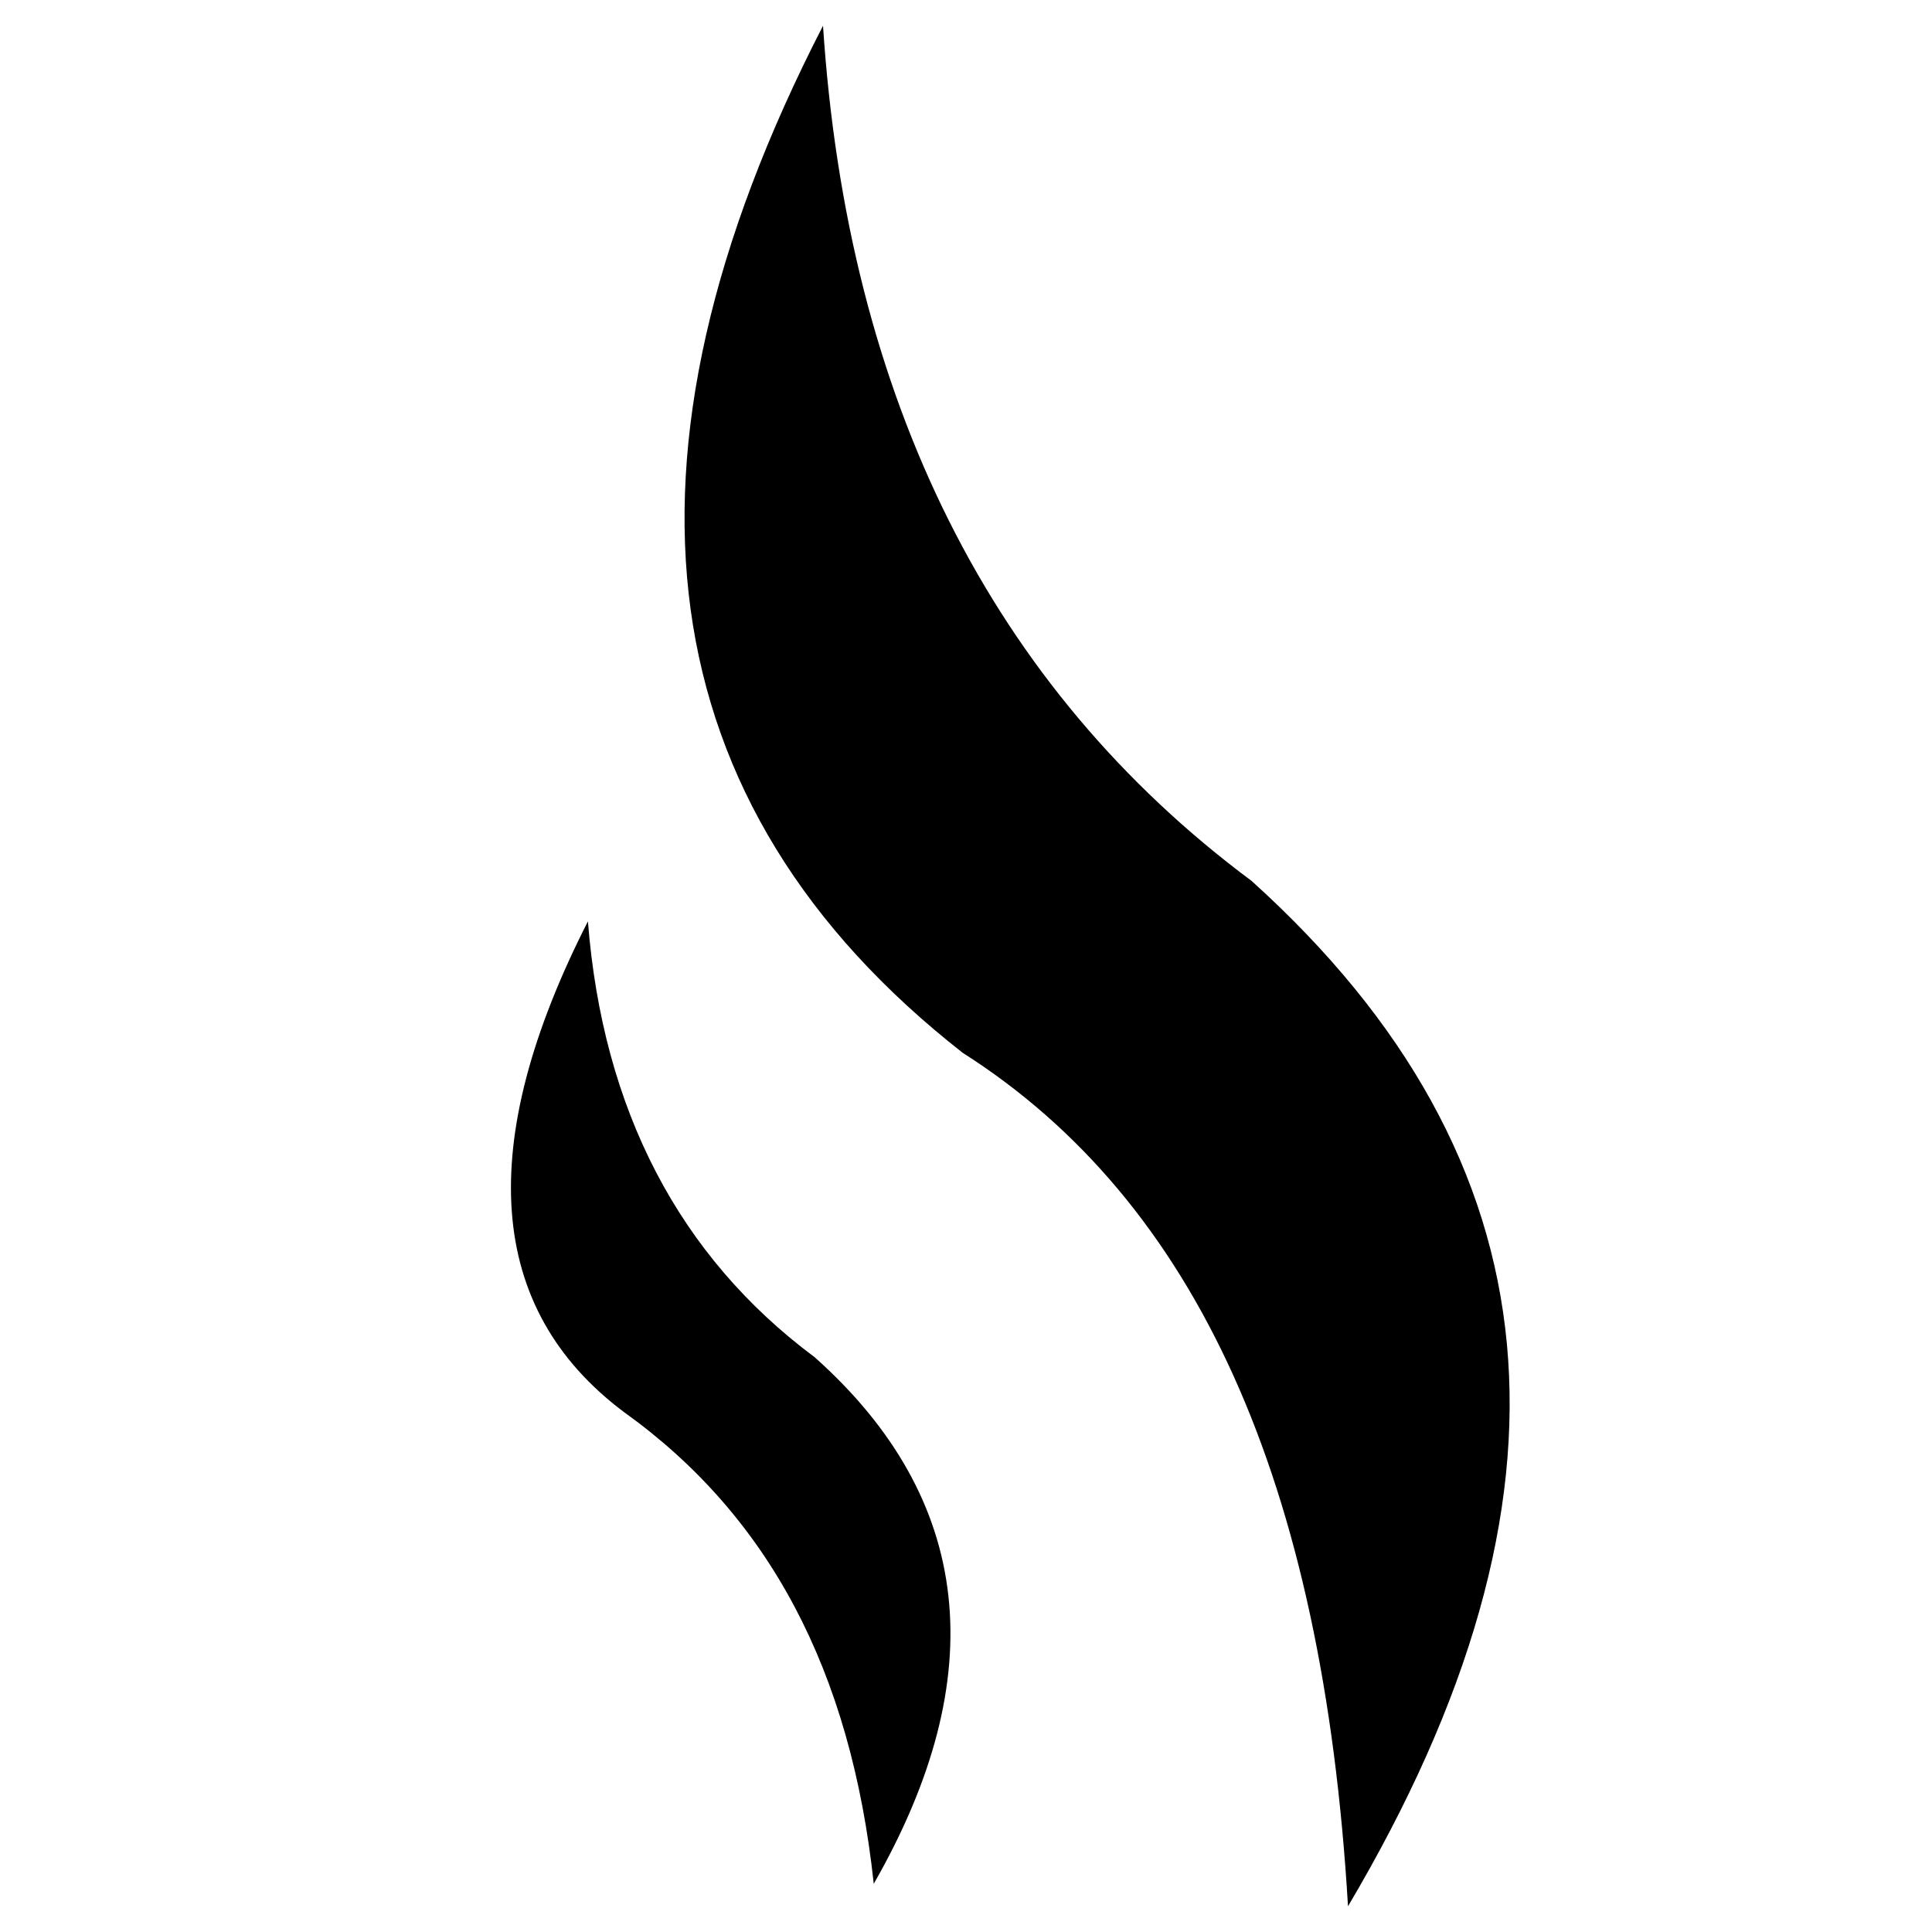 <?xml version="1.0" encoding="utf-8"?>
<!-- Generator: Adobe Illustrator 15.0.2, SVG Export Plug-In . SVG Version: 6.00 Build 0)  -->
<!DOCTYPE svg PUBLIC "-//W3C//DTD SVG 1.0//EN" "http://www.w3.org/TR/2001/REC-SVG-20010904/DTD/svg10.dtd">
<svg version="1.0" id="Layer_1" xmlns="http://www.w3.org/2000/svg" xmlns:xlink="http://www.w3.org/1999/xlink" x="0px" y="0px"
	 width="108px" height="108px" viewBox="0 0 108 108" enable-background="new 0 0 108 108" xml:space="preserve">
<path d="M75.354,106.561c-1.407-23.778-8.486-39.401-21.535-47.706C36.15,45.024,33.522,25.702,46.007,1.44
	c1.372,20.913,9.445,37.004,23.958,47.804C87.201,64.8,88.985,83.552,75.354,106.561z M45.539,75.868
	c-7.585-5.644-11.848-13.848-12.674-24.363c-6.346,12.458-5.67,21.667,2.009,27.426c8.111,5.811,12.692,14.451,13.969,26.374
	C55.508,93.667,54.4,83.77,45.539,75.868z"/>
</svg>

